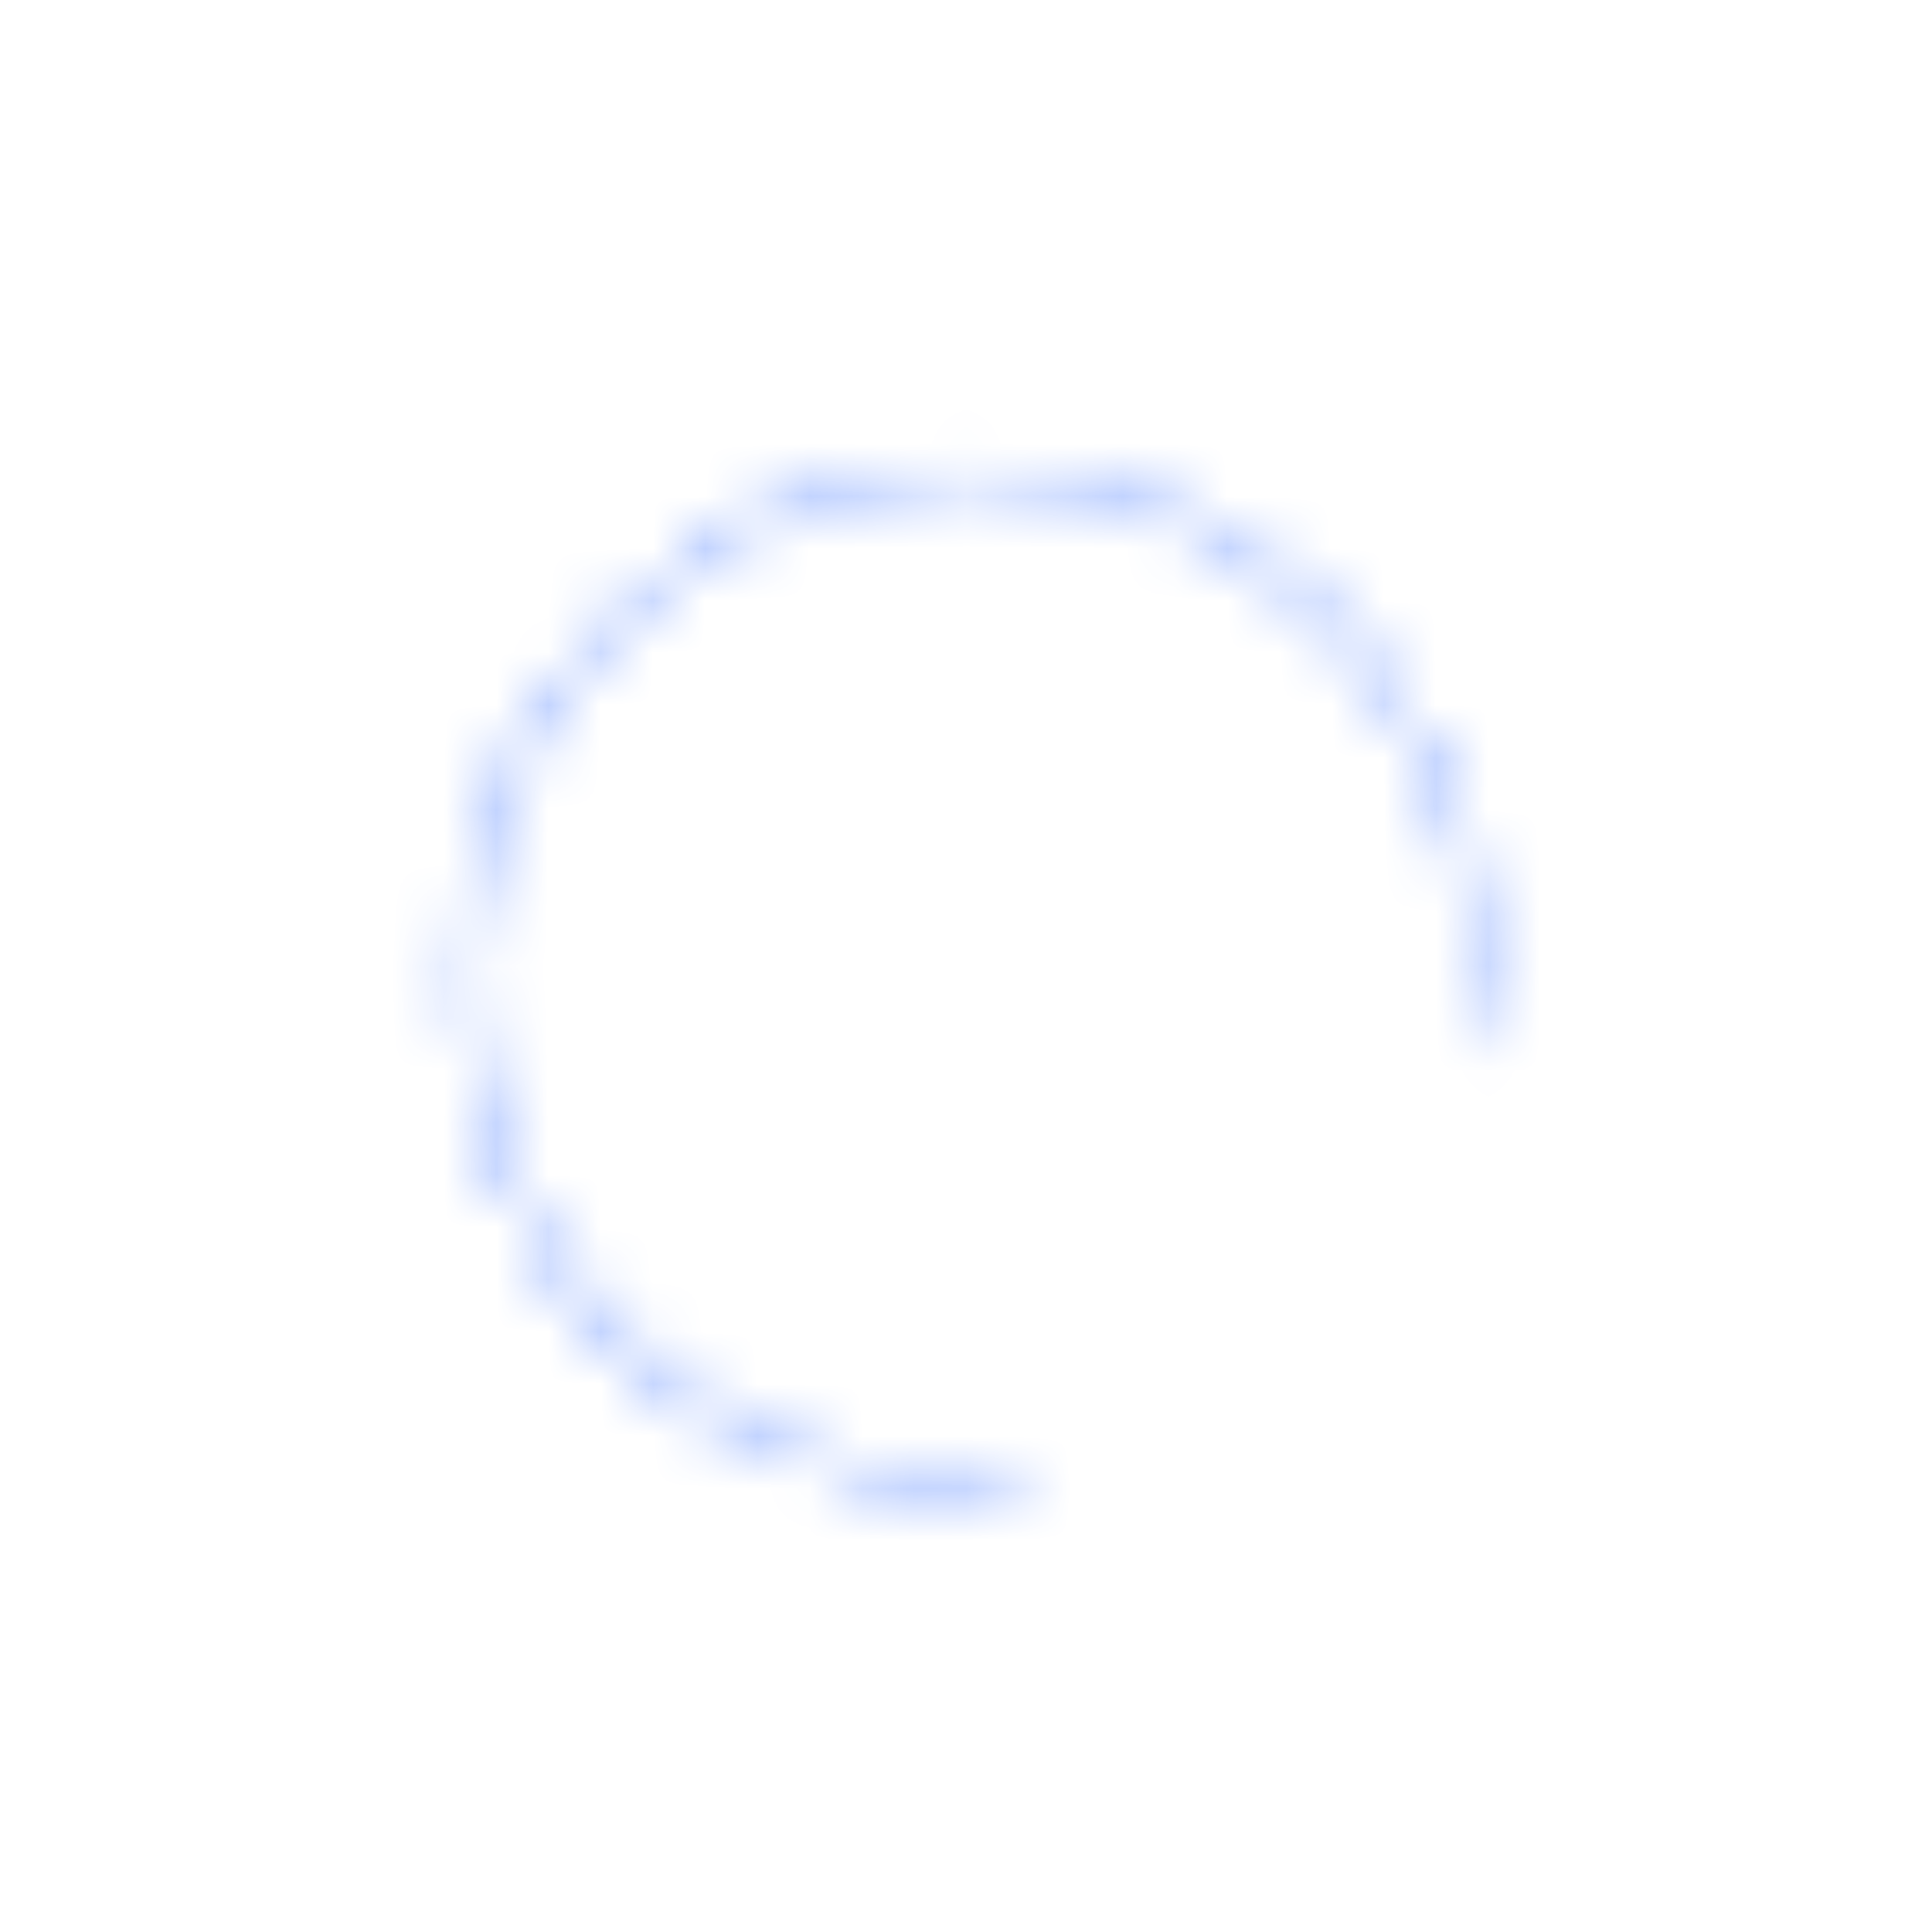 <svg width="37" height="37" viewBox="0 0 37 37" fill="none" xmlns="http://www.w3.org/2000/svg">
<mask id="mask0_70_20653" style="mask-type:alpha" maskUnits="userSpaceOnUse" x="5" y="5" width="28" height="28">
<path d="M30.163 18.746C30.163 12.371 24.995 7.204 18.62 7.204C12.245 7.204 7.078 12.371 7.078 18.746C7.078 25.121 12.245 30.289 18.62 30.289" stroke="url(#paint0_angular_70_20653)" stroke-width="3.848" stroke-linecap="round" stroke-linejoin="bevel"/>
</mask>
<g mask="url(#mask0_70_20653)">
<rect x="0.095" y="0.221" width="35.91" height="35.91" fill="#2965FF"/>
</g>
<defs>
<radialGradient id="paint0_angular_70_20653" cx="0" cy="0" r="1" gradientUnits="userSpaceOnUse" gradientTransform="translate(18.62 18.746) rotate(90) scale(11.543)">
<stop offset="0.783"/>
<stop offset="0.889" stop-opacity="0"/>
<stop offset="1" stop-opacity="0"/>
</radialGradient>
</defs>
</svg>
